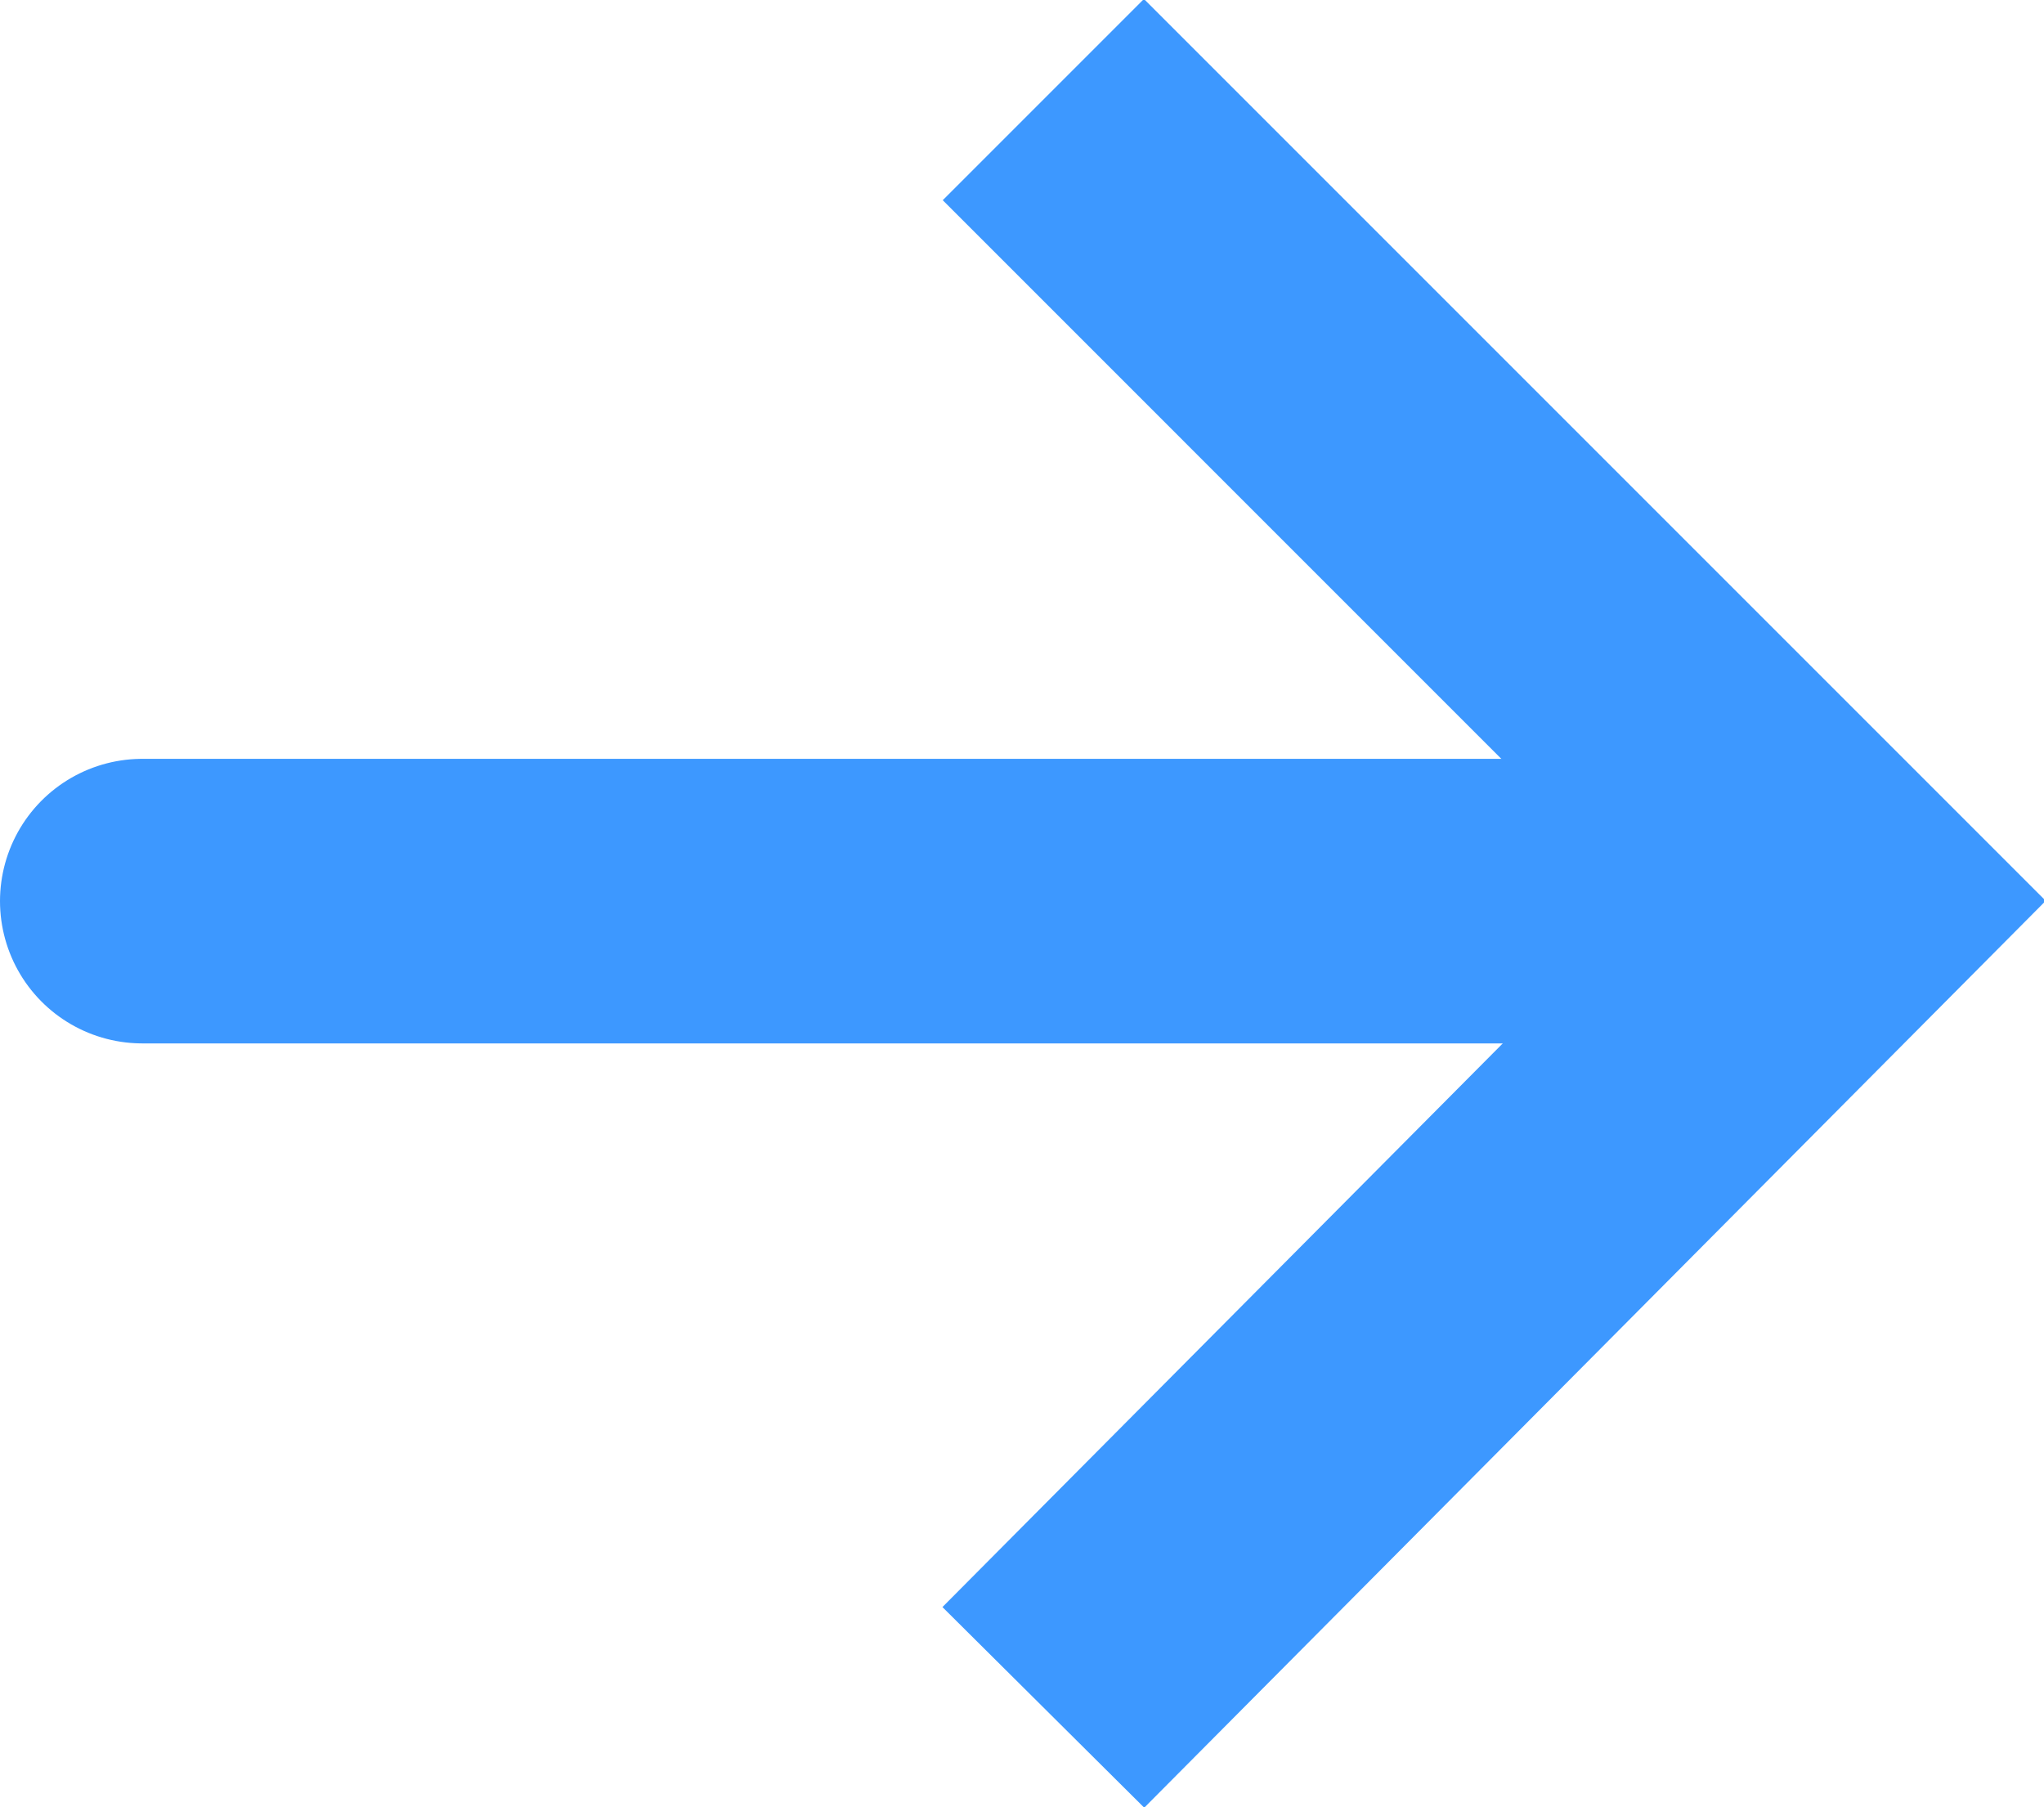 <?xml version="1.0" encoding="utf-8"?>
<!-- Generator: Adobe Illustrator 22.1.0, SVG Export Plug-In . SVG Version: 6.00 Build 0)  -->
<svg version="1.1" id="Warstwa_1" xmlns="http://www.w3.org/2000/svg" xmlns:xlink="http://www.w3.org/1999/xlink" x="0px" y="0px"
	 viewBox="0 0 43.1 38.1" style="enable-background:new 0 0 43.1 38.1;" xml:space="preserve">
<style type="text/css">
	.st0{fill:none;stroke:#3D98FF;stroke-width:6;stroke-miterlimit:10;}
	.st1{fill:none;stroke:#3D98FF;stroke-width:6;stroke-linecap:round;stroke-miterlimit:10;}
</style>
<title>Zasób 2</title>
<g id="Warstwa_2_1_">
	<g id="Layer_1">
		<polyline class="st0" points="22,36 38.9,19 22,2.1 		"/>
		<line class="st1" x1="37" y1="19" x2="3" y2="19"/>
	</g>
</g>
</svg>
